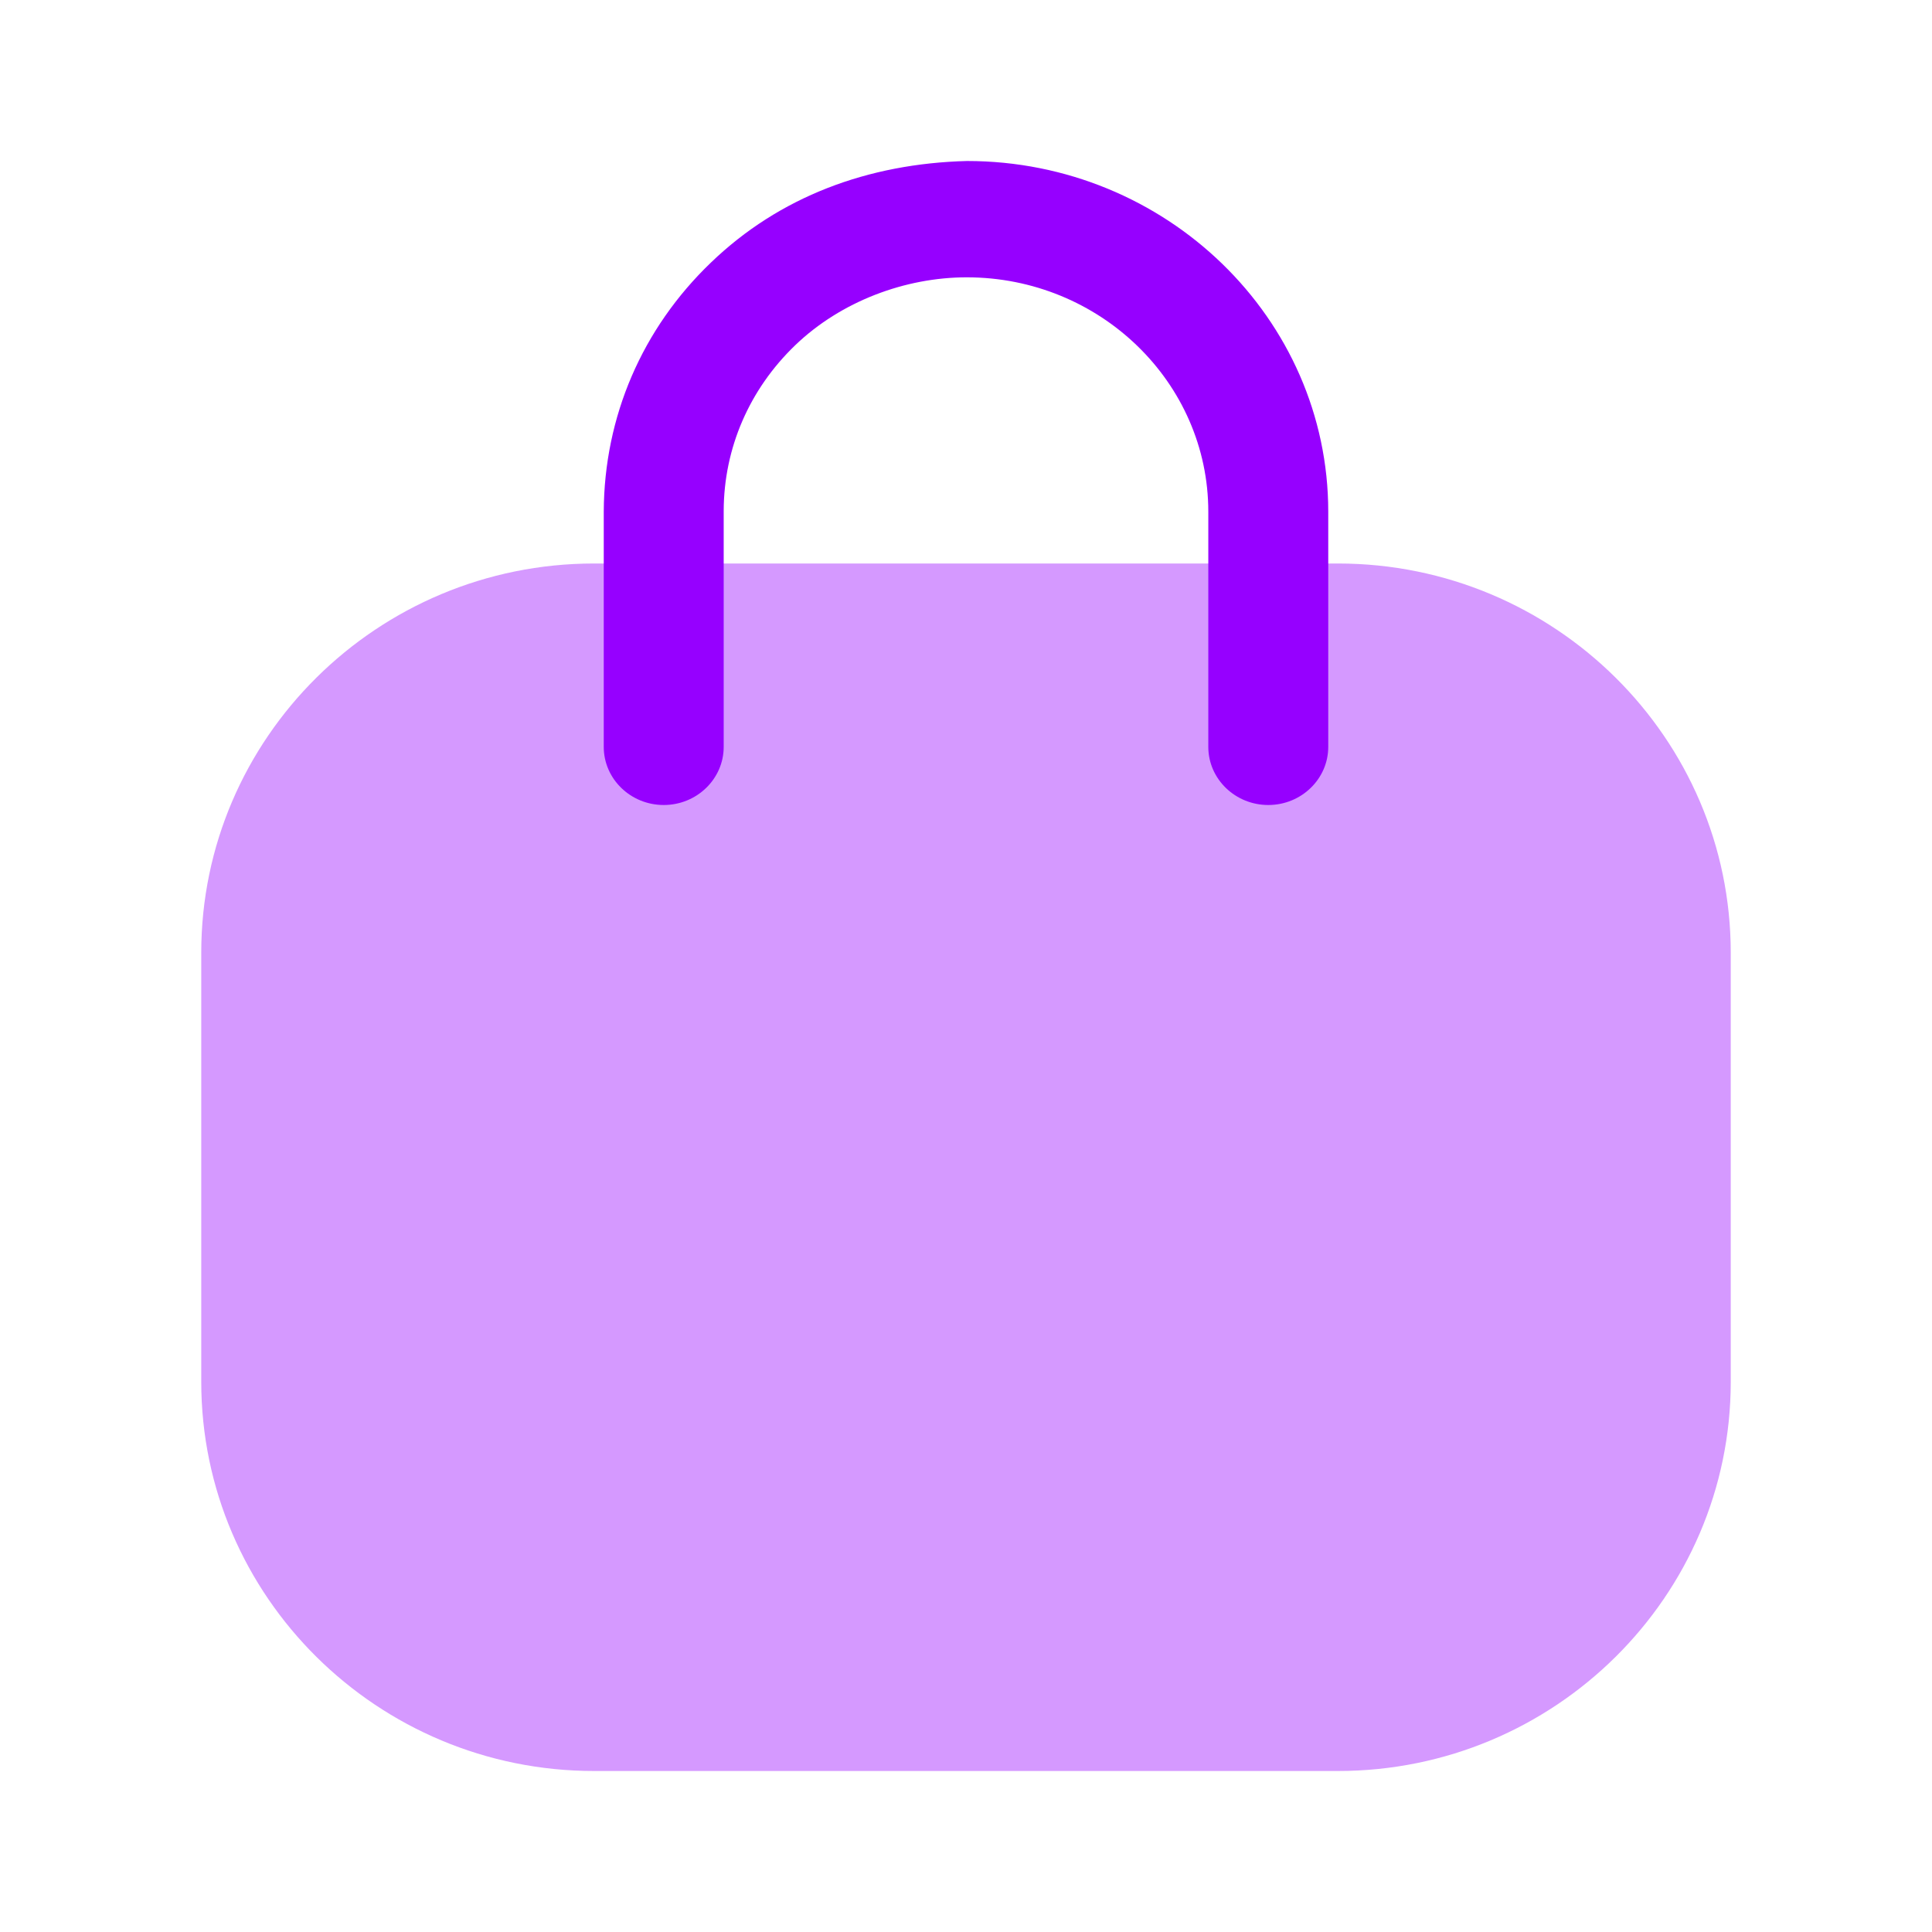 <?xml version="1.0" encoding="UTF-8"?>
<svg width="24px"  height="24px"  viewBox="0 0 24 24" version="1.1" xmlns="http://www.w3.org/2000/svg" xmlns:xlink="http://www.w3.org/1999/xlink">
    <title>Iconly/Bulk/Bag 2</title>
    <g id="Iconly/Bulk/Bag-2" stroke="none" stroke-width="1" fill="#9600ff"  fill-rule="evenodd">
        <g id="Bag-2" transform="translate(2.5, 2)" fill="#9600ff"  fill-rule="nonzero">
            <path d="M14.12,20 L4.88,20 C2.189,20 0,17.831 0,15.165 L0,9.835 C0,7.169 2.189,5 4.88,5 L14.12,5 C16.811,5 19,7.169 19,9.835 L19,15.165 C19,17.831 16.811,20 14.12,20" id="Fill-4" opacity="0.4"></path>
            <path d="M13.255,8 C12.844,8 12.51,7.676 12.51,7.278 L12.51,4.357 C12.51,2.751 11.164,1.445 9.509,1.445 C8.747,1.445 7.948,1.742 7.379,2.288 C6.809,2.836 6.493,3.565 6.49,4.343 L6.49,7.278 C6.49,7.676 6.156,8 5.745,8 C5.334,8 5,7.676 5,7.278 L5,4.357 C5.005,3.173 5.478,2.081 6.33,1.263 C7.181,0.443 8.281,0.032 9.512,0 C11.985,0 14,1.954 14,4.357 L14,7.278 C14,7.676 13.666,8 13.255,8" id="Fill-1"></path>
        </g>
    </g>
</svg>
